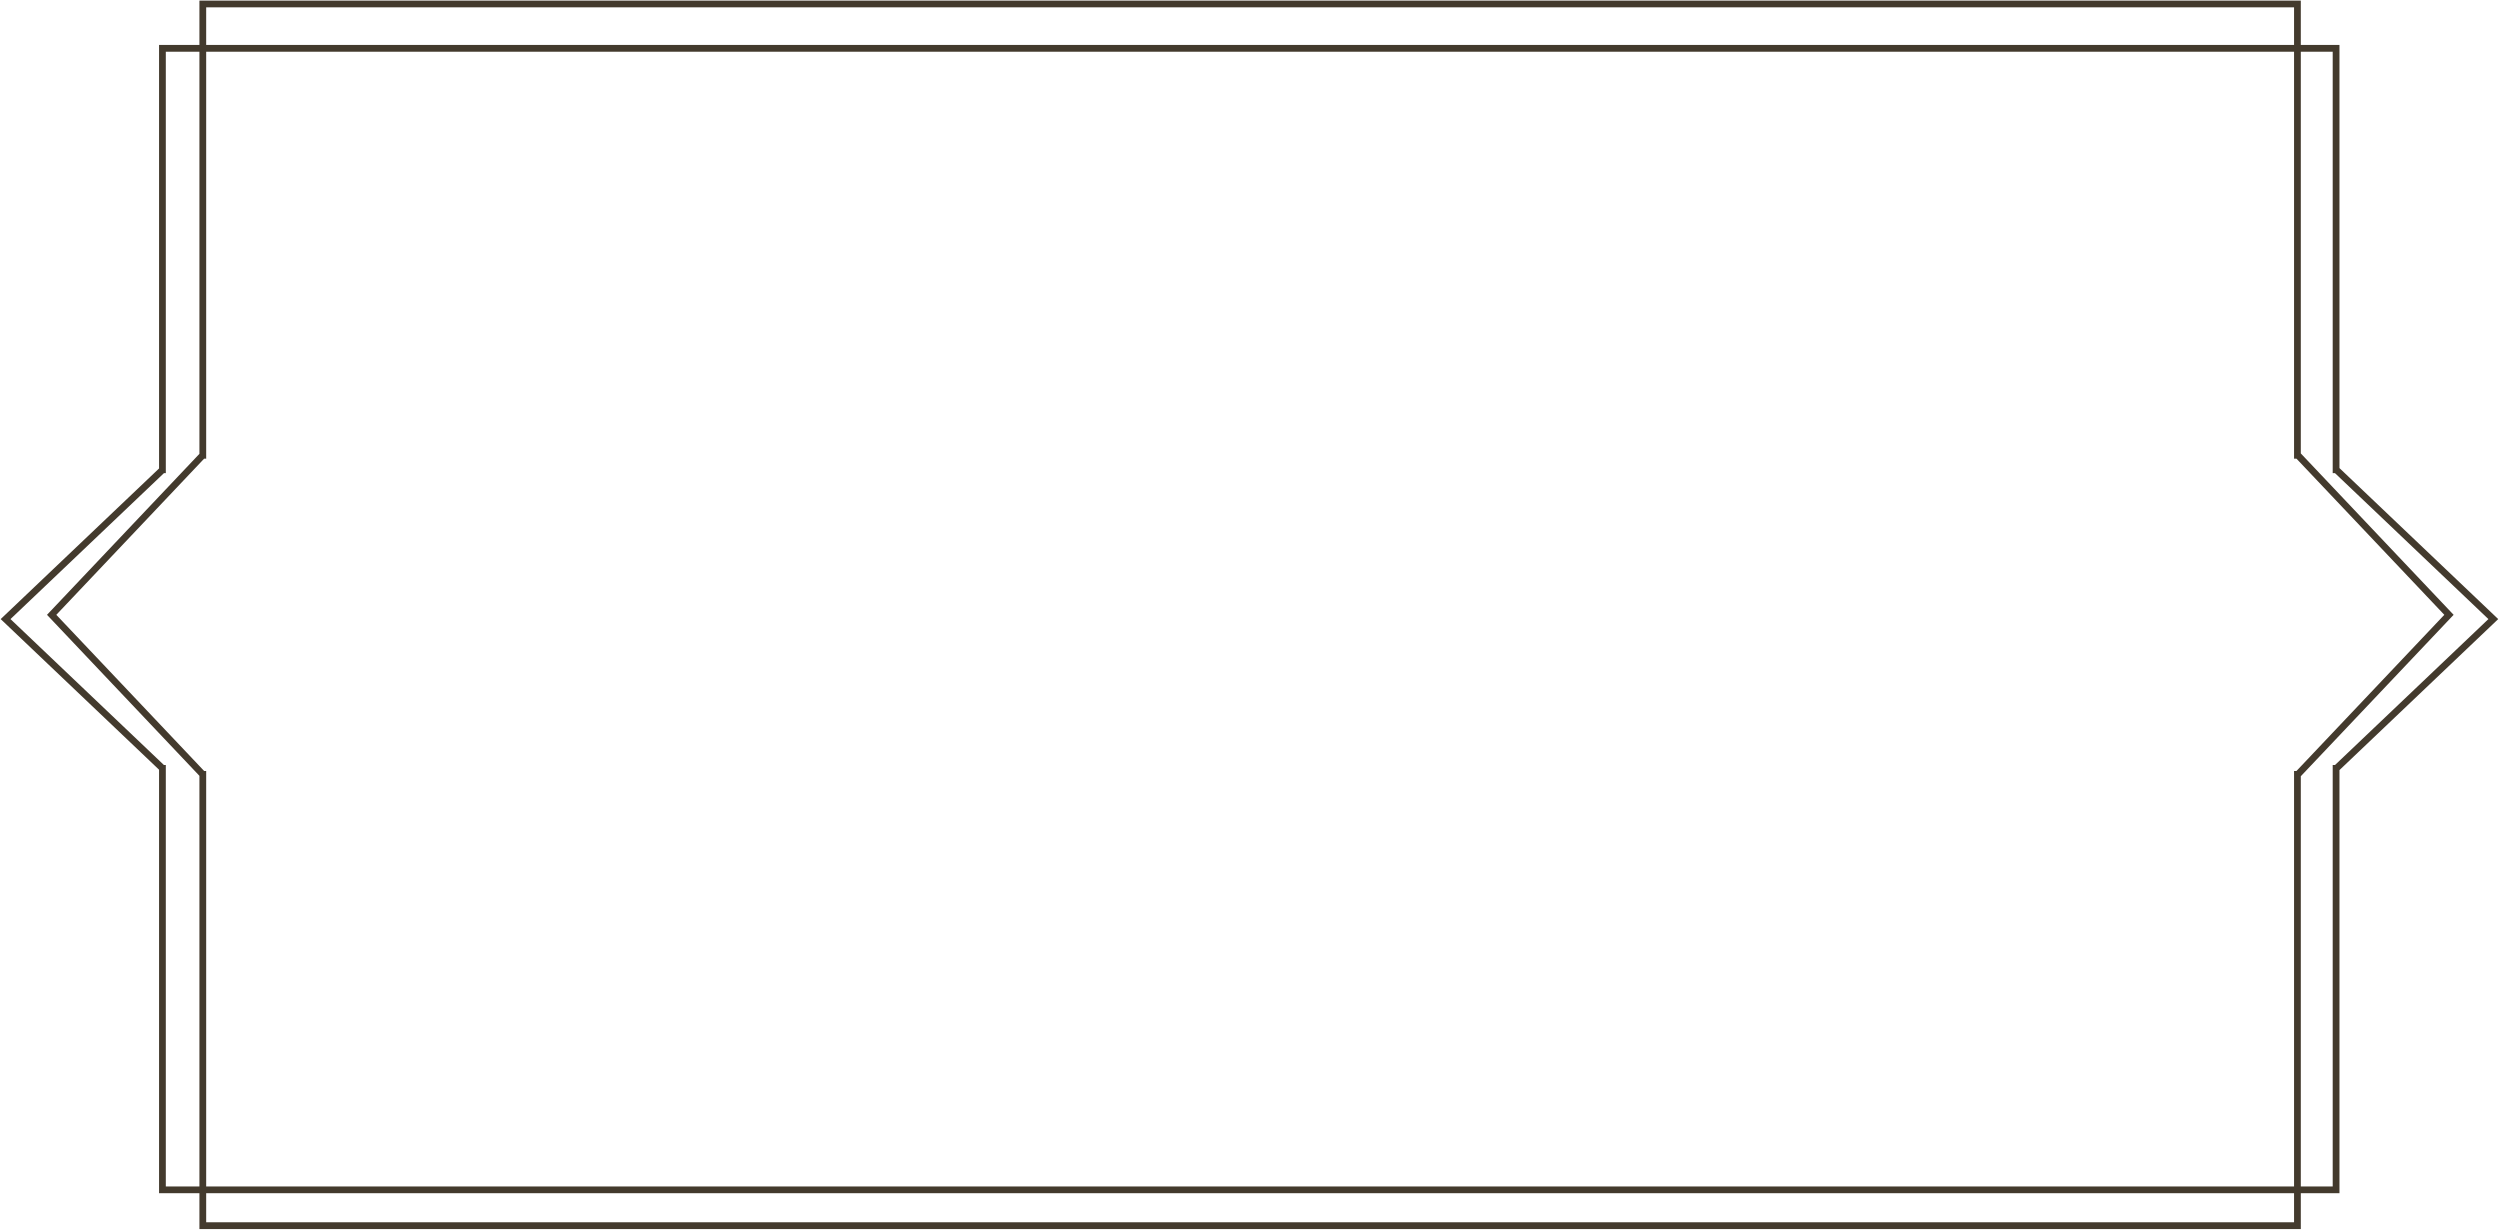 <svg width="1110" height="546" viewBox="0 0 1110 546" fill="none" xmlns="http://www.w3.org/2000/svg">
<path d="M72.12 341.108L2.481 274.875L72.12 208.643M72.12 341.108V339.668M72.12 341.108V528.286H1037.22V339.668M72.12 208.643V210.083M72.12 208.643V21.464H1037.22V210.083M1037.4 341.108L1107.03 274.875L1037.4 208.643M90.043 343.867L22.936 272.981L90.043 202.096M90.043 343.867V342.326M90.043 343.867V544.195H1020.06V342.326M90.043 202.096V203.637M90.043 202.096V1.767H1020.06V203.637M1020.23 343.867L1087.34 272.981L1020.23 202.096" stroke="#433A2D" stroke-width="3"/>
</svg>
